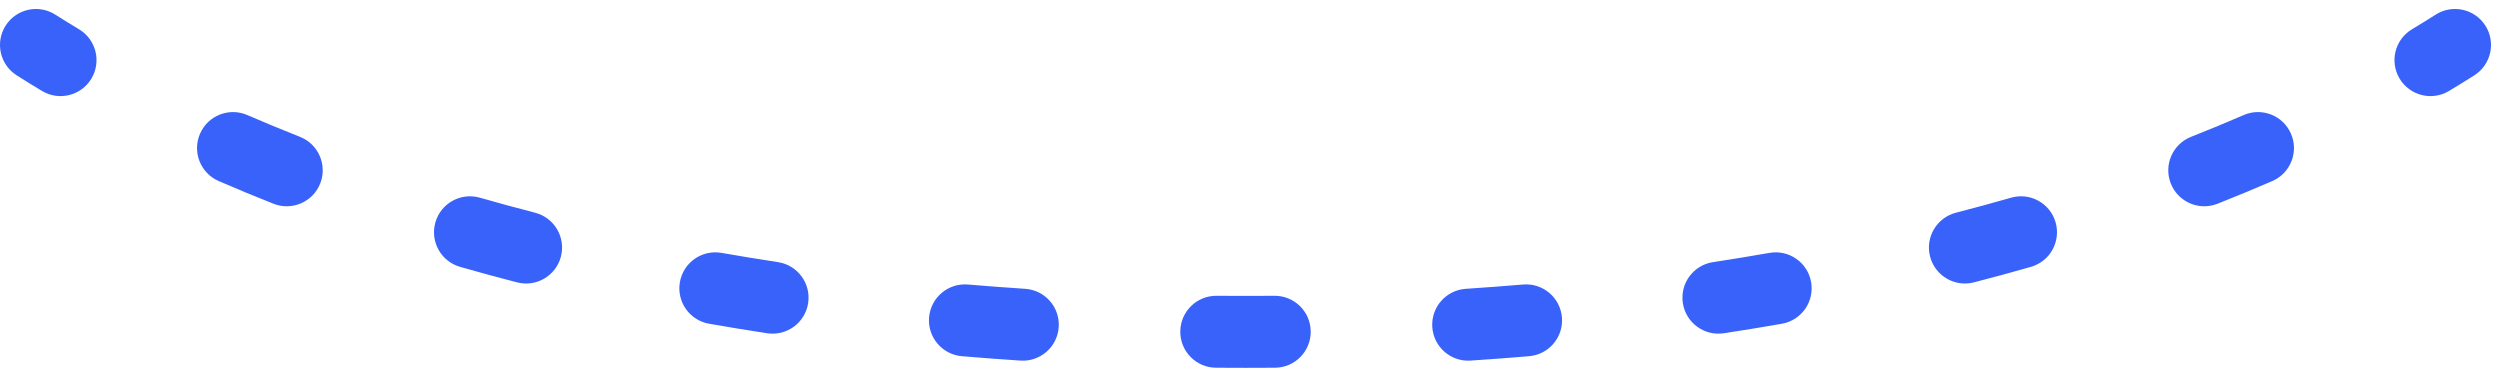<svg width="139" height="21" viewBox="0 0 139 21" fill="none" xmlns="http://www.w3.org/2000/svg">
<path d="M3.071 0.811C2.139 0.219 0.903 0.496 0.311 1.428C-0.281 2.361 -0.004 3.597 0.928 4.189L3.071 0.811ZM137.572 4.189C138.504 3.597 138.781 2.361 138.189 1.428C137.597 0.496 136.361 0.219 135.428 0.811L137.572 4.189ZM134.104 1.629C133.157 2.198 132.85 3.426 133.419 4.373C133.988 5.32 135.216 5.627 136.163 5.058L134.104 1.629ZM126.34 10.067C127.354 9.627 127.819 8.449 127.379 7.436C126.94 6.423 125.762 5.957 124.749 6.397L126.34 10.067ZM121.822 7.608C120.794 8.014 120.291 9.176 120.696 10.203C121.102 11.23 122.264 11.734 123.291 11.329L121.822 7.608ZM112.92 14.837C113.982 14.533 114.596 13.425 114.292 12.363C113.988 11.302 112.88 10.687 111.818 10.992L112.92 14.837ZM108.749 11.827C107.679 12.104 107.036 13.194 107.312 14.264C107.589 15.333 108.68 15.976 109.749 15.7L108.749 11.827ZM99.073 18C100.161 17.809 100.889 16.773 100.698 15.685C100.508 14.597 99.471 13.869 98.383 14.06L99.073 18ZM95.242 14.575C94.15 14.741 93.4 15.762 93.567 16.854C93.734 17.945 94.754 18.695 95.846 18.529L95.242 14.575ZM85.018 19.805C86.119 19.712 86.936 18.744 86.843 17.643C86.749 16.543 85.782 15.726 84.681 15.819L85.018 19.805ZM81.499 16.058C80.397 16.131 79.562 17.083 79.635 18.185C79.707 19.287 80.66 20.122 81.762 20.049L81.499 16.058ZM70.892 20.446C71.997 20.437 72.885 19.534 72.876 18.43C72.867 17.325 71.964 16.437 70.86 16.446L70.892 20.446ZM67.64 16.446C66.536 16.437 65.633 17.325 65.624 18.43C65.615 19.534 66.503 20.437 67.608 20.446L67.64 16.446ZM56.738 20.049C57.84 20.122 58.793 19.287 58.865 18.185C58.938 17.083 58.103 16.131 57.001 16.058L56.738 20.049ZM53.819 15.819C52.718 15.726 51.751 16.543 51.657 17.643C51.564 18.744 52.381 19.712 53.482 19.805L53.819 15.819ZM42.654 18.529C43.746 18.695 44.766 17.945 44.933 16.854C45.1 15.762 44.35 14.741 43.258 14.575L42.654 18.529ZM40.117 14.06C39.029 13.869 37.992 14.597 37.802 15.685C37.611 16.773 38.339 17.809 39.427 18L40.117 14.06ZM28.751 15.7C29.82 15.976 30.911 15.333 31.188 14.264C31.464 13.194 30.821 12.104 29.751 11.827L28.751 15.7ZM26.682 10.992C25.62 10.687 24.512 11.302 24.208 12.363C23.904 13.425 24.518 14.533 25.58 14.837L26.682 10.992ZM15.209 11.329C16.236 11.734 17.398 11.23 17.804 10.203C18.209 9.176 17.706 8.014 16.678 7.608L15.209 11.329ZM13.751 6.397C12.738 5.957 11.56 6.423 11.121 7.436C10.681 8.449 11.146 9.627 12.16 10.067L13.751 6.397ZM2.337 5.058C3.284 5.627 4.512 5.32 5.081 4.373C5.65 3.426 5.343 2.198 4.396 1.629L2.337 5.058ZM135.428 0.811C135.013 1.075 134.571 1.348 134.104 1.629L136.163 5.058C136.659 4.76 137.129 4.47 137.572 4.189L135.428 0.811ZM124.749 6.397C123.817 6.801 122.842 7.206 121.822 7.608L123.291 11.329C124.352 10.91 125.368 10.488 126.34 10.067L124.749 6.397ZM111.818 10.992C110.823 11.277 109.8 11.556 108.749 11.827L109.749 15.7C110.834 15.42 111.891 15.132 112.92 14.837L111.818 10.992ZM98.383 14.06C97.357 14.24 96.31 14.412 95.242 14.575L95.846 18.529C96.942 18.361 98.018 18.185 99.073 18L98.383 14.06ZM84.681 15.819C83.637 15.907 82.576 15.987 81.499 16.058L81.762 20.049C82.864 19.977 83.949 19.895 85.018 19.805L84.681 15.819ZM70.86 16.446C70.327 16.45 69.79 16.452 69.25 16.452L69.25 20.452C69.801 20.452 70.348 20.45 70.892 20.446L70.86 16.446ZM69.25 16.452C68.71 16.452 68.173 16.45 67.64 16.446L67.608 20.446C68.152 20.45 68.699 20.452 69.25 20.452L69.25 16.452ZM57.001 16.058C55.924 15.987 54.863 15.907 53.819 15.819L53.482 19.805C54.551 19.895 55.636 19.977 56.738 20.049L57.001 16.058ZM43.258 14.575C42.19 14.412 41.143 14.24 40.117 14.06L39.427 18C40.482 18.185 41.558 18.361 42.654 18.529L43.258 14.575ZM29.751 11.827C28.7 11.556 27.677 11.277 26.682 10.992L25.58 14.837C26.609 15.132 27.666 15.42 28.751 15.7L29.751 11.827ZM16.678 7.608C15.658 7.206 14.683 6.801 13.751 6.397L12.16 10.067C13.132 10.488 14.148 10.91 15.209 11.329L16.678 7.608ZM4.396 1.629C3.929 1.348 3.487 1.075 3.071 0.811L0.928 4.189C1.371 4.47 1.841 4.76 2.337 5.058L4.396 1.629Z" fill="#3962FA"/>
</svg>
